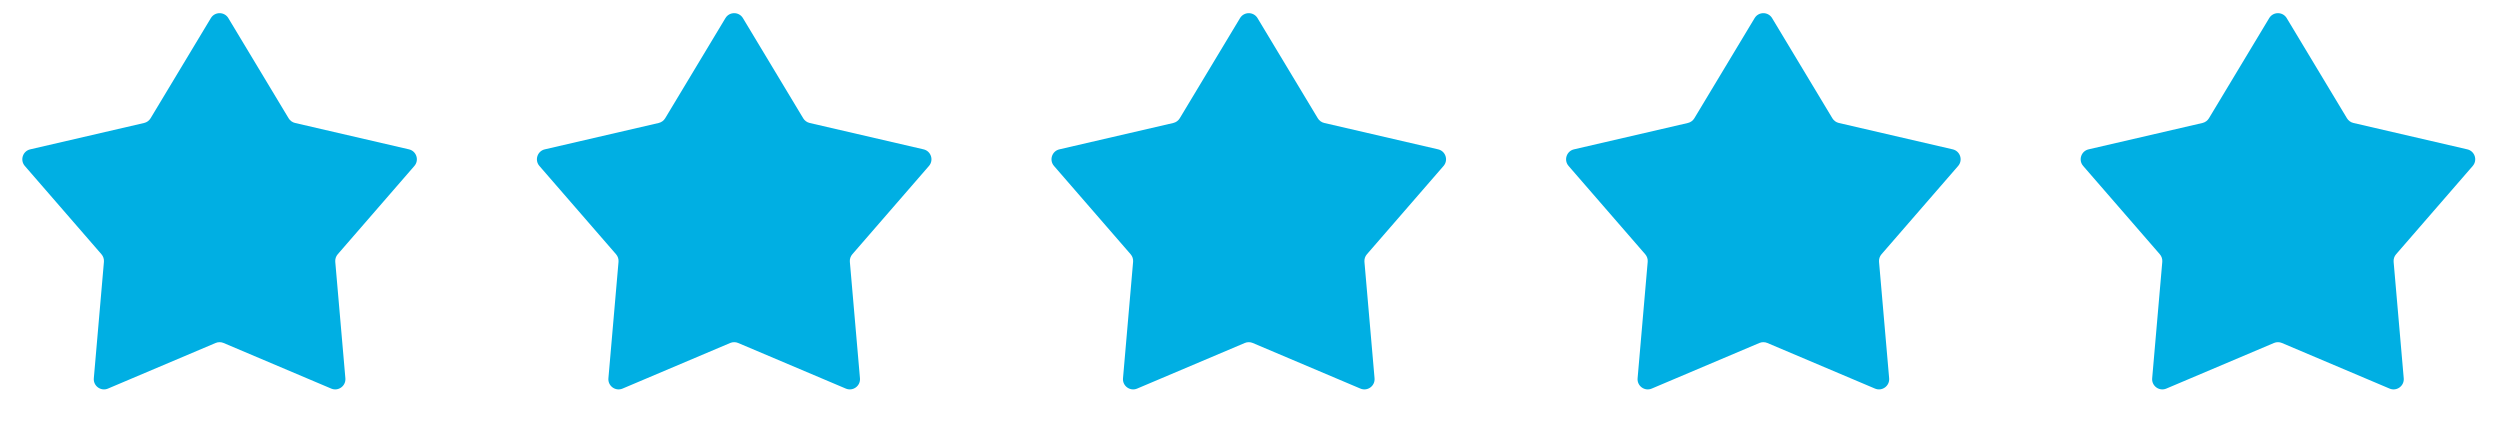 <svg width="245" height="43" viewBox="0 0 245 43" fill="none" xmlns="http://www.w3.org/2000/svg">
<path d="M20.664 1.775C21.052 1.129 21.989 1.129 22.377 1.775L28.285 11.592C28.425 11.824 28.652 11.989 28.916 12.051L40.078 14.636C40.813 14.806 41.102 15.696 40.608 16.265L33.097 24.918C32.92 25.122 32.833 25.39 32.856 25.66L33.847 37.074C33.912 37.825 33.154 38.375 32.46 38.081L21.911 33.612C21.661 33.506 21.38 33.506 21.13 33.612L10.581 38.081C9.887 38.375 9.129 37.825 9.194 37.074L10.185 25.66C10.208 25.39 10.121 25.122 9.944 24.918L2.433 16.265C1.939 15.696 2.228 14.806 2.963 14.636L14.125 12.051C14.389 11.989 14.616 11.824 14.756 11.592L20.664 1.775Z" fill="#00AFE3"/>
<path d="M71.093 1.775C71.482 1.129 72.418 1.129 72.807 1.775L78.715 11.592C78.855 11.824 79.082 11.989 79.346 12.051L90.508 14.636C91.242 14.806 91.532 15.696 91.037 16.265L83.527 24.918C83.349 25.122 83.262 25.39 83.286 25.66L84.276 37.074C84.341 37.825 83.584 38.375 82.89 38.081L72.34 33.612C72.091 33.506 71.809 33.506 71.56 33.612L61.011 38.081C60.316 38.375 59.559 37.825 59.624 37.074L60.615 25.66C60.638 25.39 60.551 25.122 60.374 24.918L52.863 16.265C52.369 15.696 52.658 14.806 53.392 14.636L64.554 12.051C64.818 11.989 65.046 11.824 65.186 11.592L71.093 1.775Z" fill="#00AFE3"/>
<path d="M121.523 1.775C121.912 1.129 122.848 1.129 123.237 1.775L129.145 11.592C129.284 11.824 129.512 11.989 129.776 12.051L140.938 14.636C141.672 14.806 141.961 15.696 141.467 16.265L133.957 24.918C133.779 25.122 133.692 25.39 133.715 25.66L134.706 37.074C134.771 37.825 134.014 38.375 133.32 38.081L122.77 33.612C122.521 33.506 122.239 33.506 121.99 33.612L111.44 38.081C110.746 38.375 109.989 37.825 110.054 37.074L111.044 25.66C111.068 25.39 110.981 25.122 110.803 24.918L103.293 16.265C102.799 15.696 103.088 14.806 103.822 14.636L114.984 12.051C115.248 11.989 115.476 11.824 115.615 11.592L121.523 1.775Z" fill="#00AFE3"/>
<path d="M171.953 1.775C172.342 1.129 173.278 1.129 173.666 1.775L179.574 11.592C179.714 11.824 179.942 11.989 180.205 12.051L191.367 14.636C192.102 14.806 192.391 15.696 191.897 16.265L184.386 24.918C184.209 25.122 184.122 25.39 184.145 25.66L185.136 37.074C185.201 37.825 184.443 38.375 183.749 38.081L173.2 33.612C172.95 33.506 172.669 33.506 172.42 33.612L161.87 38.081C161.176 38.375 160.418 37.825 160.484 37.074L161.474 25.66C161.498 25.39 161.411 25.122 161.233 24.918L153.722 16.265C153.228 15.696 153.518 14.806 154.252 14.636L165.414 12.051C165.678 11.989 165.905 11.824 166.045 11.592L171.953 1.775Z" fill="#00AFE3"/>
<path d="M222.383 1.775C222.771 1.129 223.708 1.129 224.096 1.775L230.004 11.592C230.144 11.824 230.371 11.989 230.635 12.051L241.797 14.636C242.531 14.806 242.821 15.696 242.327 16.265L234.816 24.918C234.638 25.122 234.551 25.39 234.575 25.66L235.566 37.074C235.631 37.825 234.873 38.375 234.179 38.081L223.629 33.612C223.38 33.506 223.099 33.506 222.849 33.612L212.3 38.081C211.606 38.375 210.848 37.825 210.913 37.074L211.904 25.66C211.927 25.39 211.84 25.122 211.663 24.918L204.152 16.265C203.658 15.696 203.947 14.806 204.682 14.636L215.844 12.051C216.107 11.989 216.335 11.824 216.475 11.592L222.383 1.775Z" fill="#00AFE3"/>
</svg>
